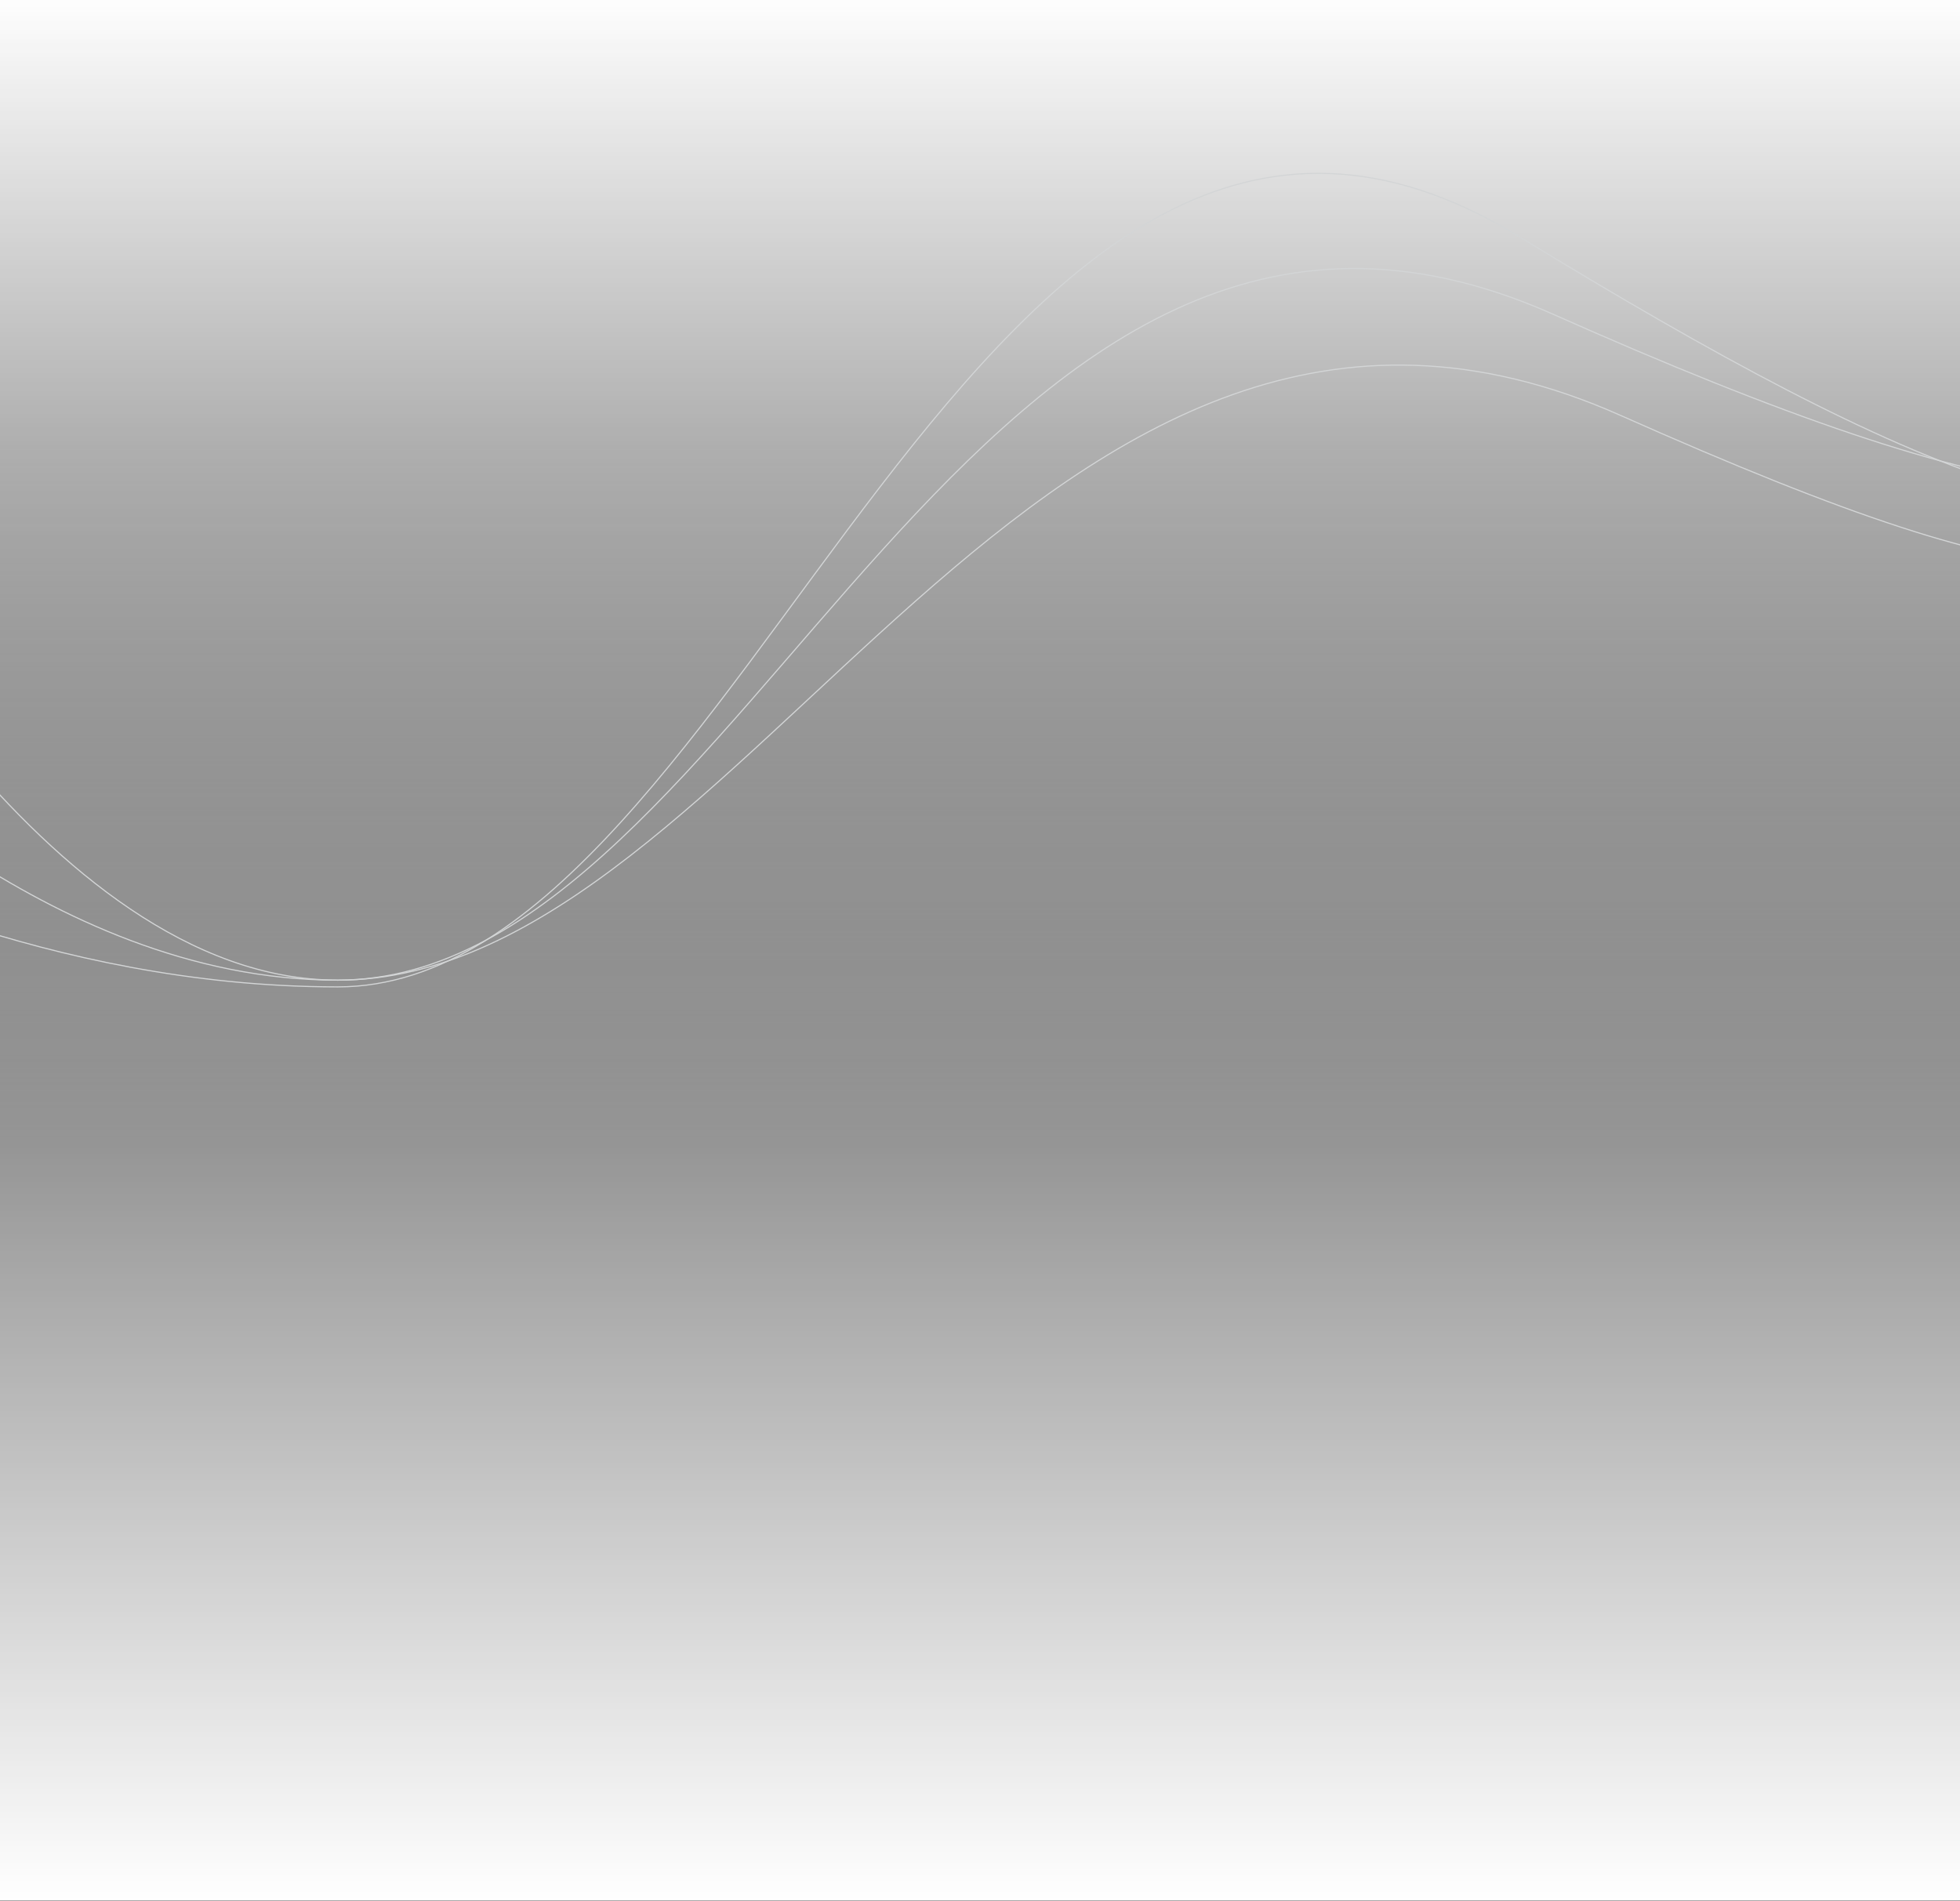 <svg width="1728" height="1676" viewBox="0 0 1728 1676" fill="none" xmlns="http://www.w3.org/2000/svg">
<rect x="0" y="0" width="1728" height="1676" fill="#333333" stroke="none"/>
<rect x="-78.733" y="-7.5" width="1920" height="1015.15" fill="url(#paint0_linear_2004_984)"/>
<rect width="1920" height="1286.97" transform="matrix(1 0 0 -1 -130.554 1675.8)" fill="url(#paint1_linear_2004_984)"/>
<path d="M-187.63 640.465C-161.611 640.465 36.127 864.221 297.795 864.221C661.305 864.221 857.027 49.099 1369 276.954C1774.88 457.595 1953.29 476.922 2027.63 351.292" stroke="#D3D5D6"/>
<path d="M-187.63 447.187C-164.585 464.285 36.127 864.221 297.795 864.221C661.305 864.221 916.497 138.304 1428.47 366.159C1834.35 546.8 1898.28 517.808 2027.63 425.63" stroke="#D3D5D6"/>
<path d="M-187.63 759.405C-161.611 759.405 36.127 870.168 297.795 870.168C661.305 870.168 861.272 -83.938 1339.26 208.564C1687.91 421.913 1893.82 506.658 2027.63 410.762" stroke="#D3D5D6"/>
<defs>
<linearGradient id="paint0_linear_2004_984" x1="881.267" y1="-7.5" x2="881.267" y2="1007.65" gradientUnits="userSpaceOnUse">
<stop stop-color="white"/>
<stop offset="1" stop-color="white" stop-opacity="0"/>
</linearGradient>
<linearGradient id="paint1_linear_2004_984" x1="960" y1="0" x2="960" y2="1286.97" gradientUnits="userSpaceOnUse">
<stop stop-color="white"/>
<stop offset="1" stop-color="white" stop-opacity="0"/>
</linearGradient>
</defs>
</svg>